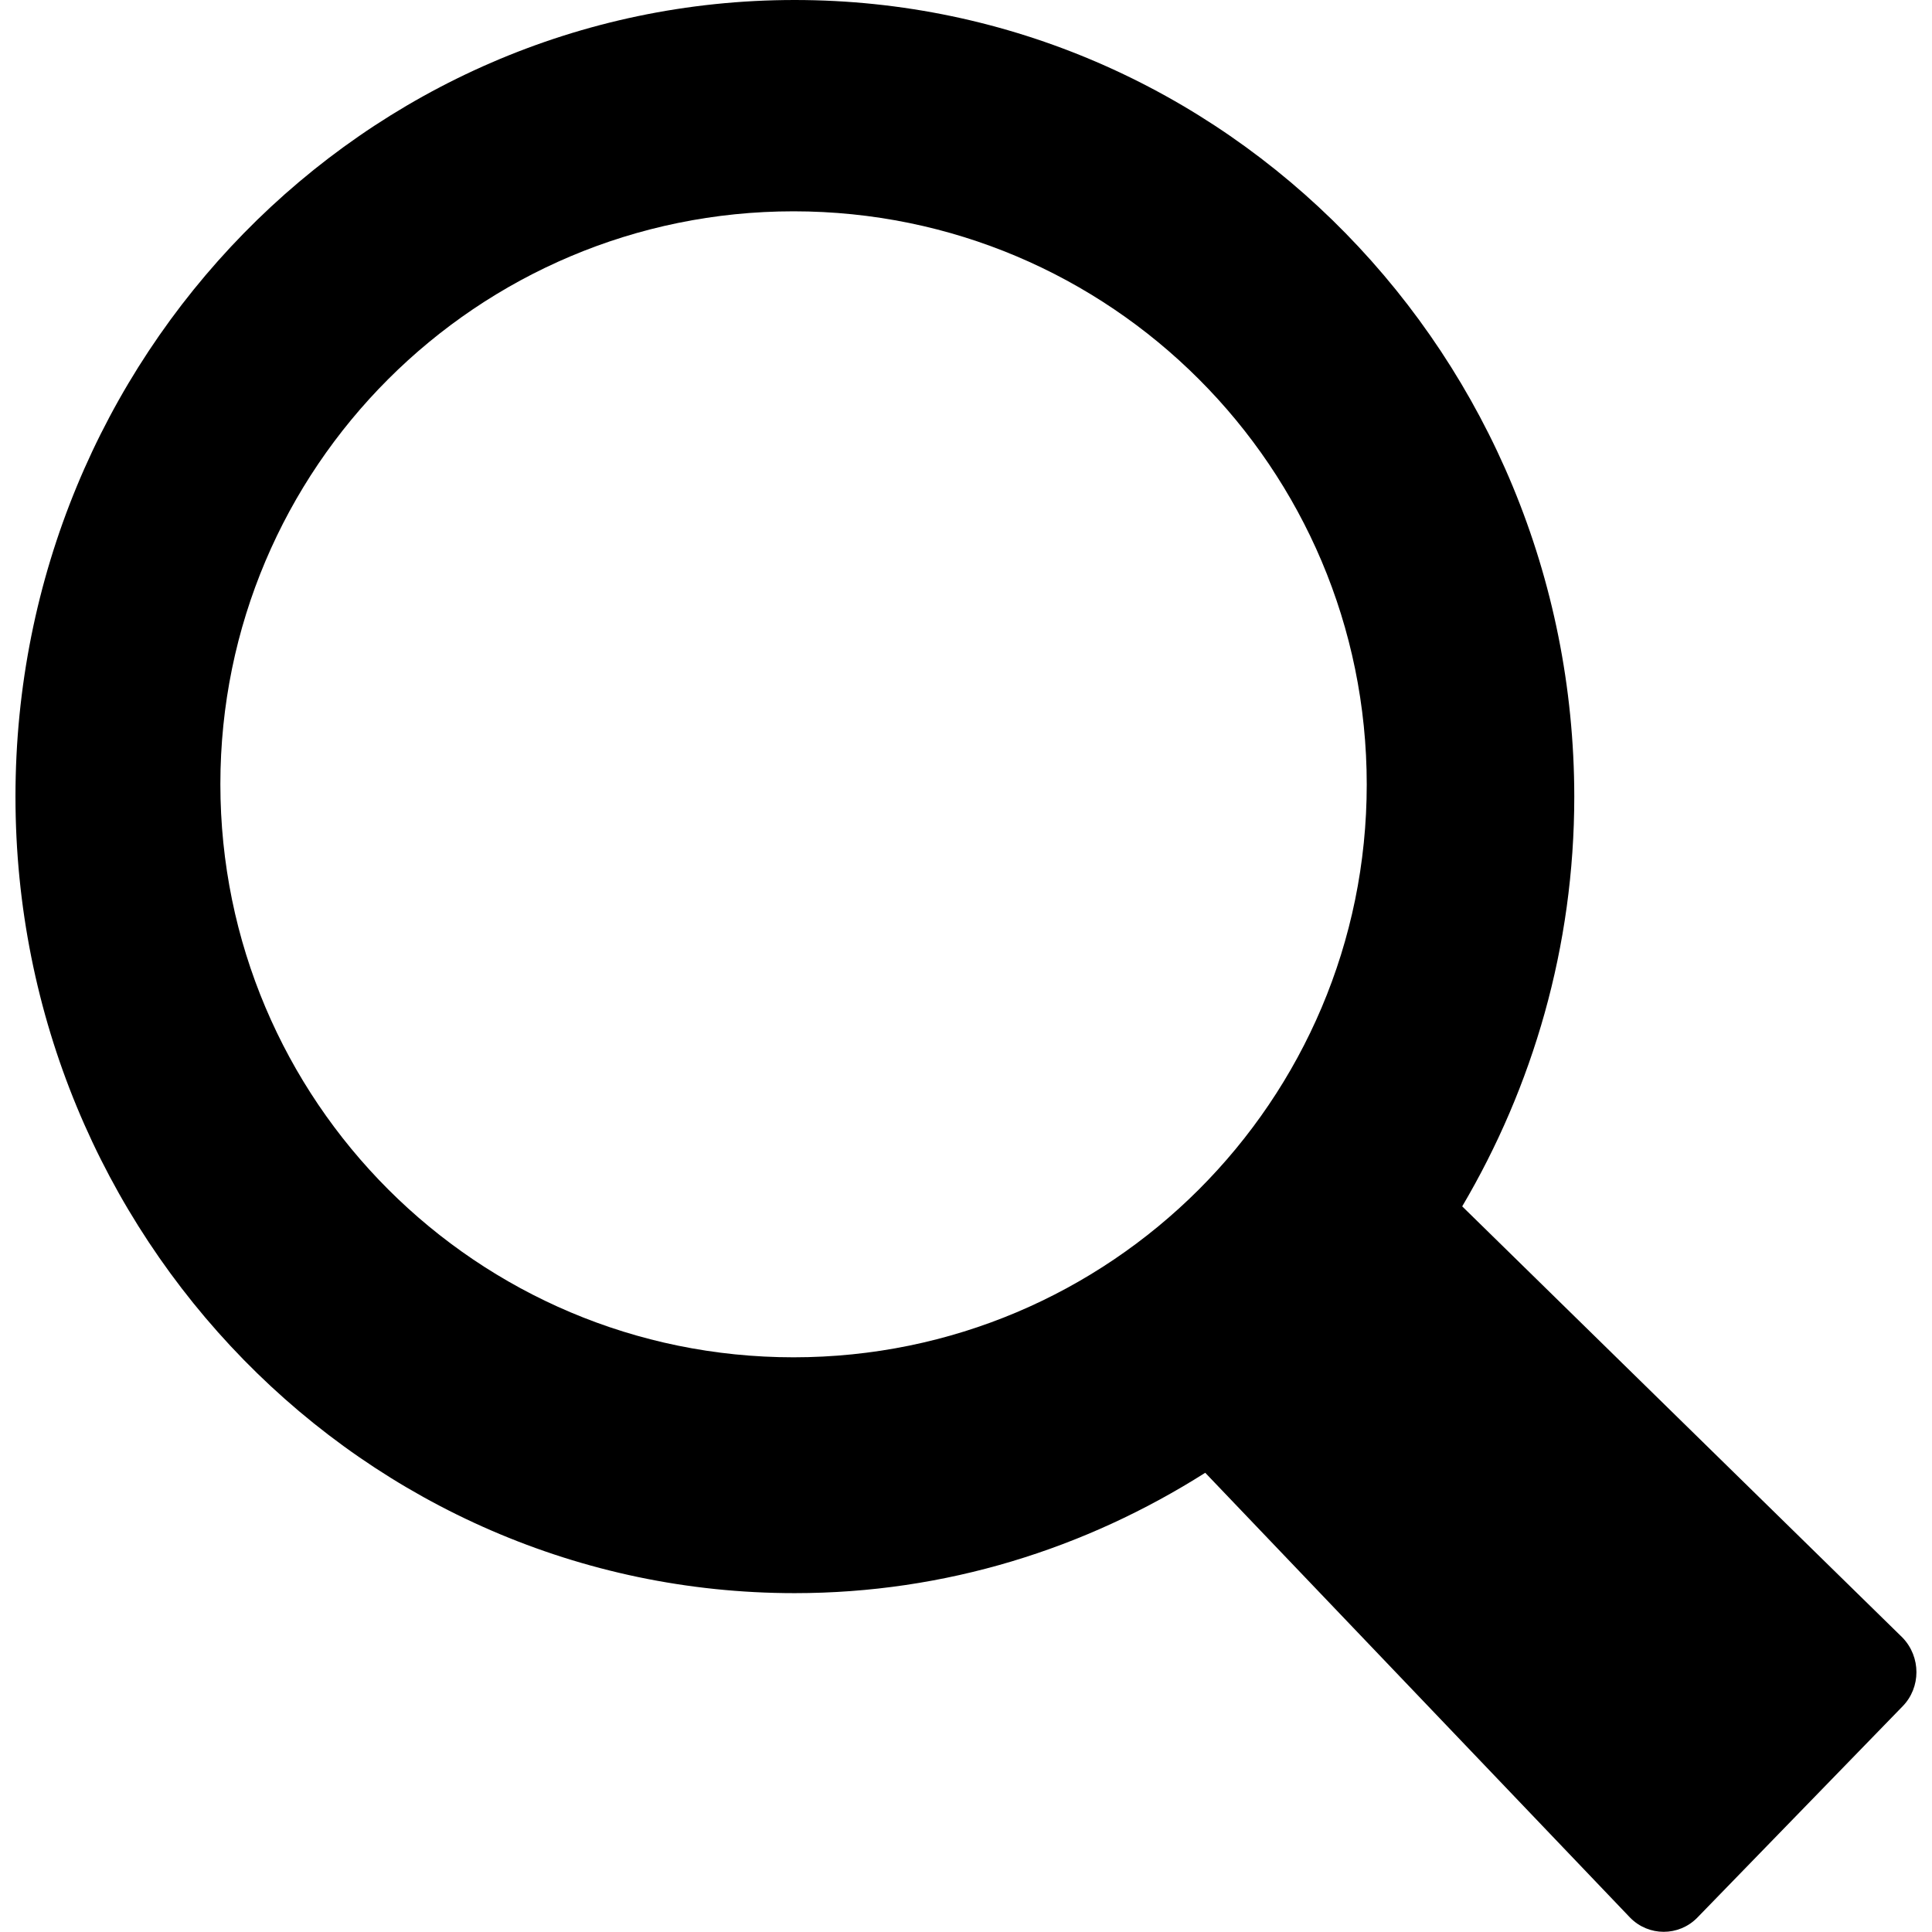 <?xml version="1.0" encoding="utf-8"?>
<!-- Generator: Adobe Illustrator 16.0.0, SVG Export Plug-In . SVG Version: 6.00 Build 0)  -->
<!DOCTYPE svg PUBLIC "-//W3C//DTD SVG 1.1//EN" "http://www.w3.org/Graphics/SVG/1.1/DTD/svg11.dtd">
<svg version="1.1"
	 id="svg2" inkscape:version="0.48.3.1 r9886" sodipodi:docname="Facebook Home (Clear).svg" inkscape:export-ydpi="230.97745" inkscape:export-xdpi="230.97745" inkscape:export-filename="R:\Media\Pictures\Logos\Facebook Home (Clear).png" xmlns:svg="http://www.w3.org/2000/svg" xmlns:cc="http://creativecommons.org/ns#" xmlns:rdf="http://www.w3.org/1999/02/22-rdf-syntax-ns#" xmlns:inkscape="http://www.inkscape.org/namespaces/inkscape" xmlns:dc="http://purl.org/dc/elements/1.1/" xmlns:sodipodi="http://sodipodi.sourceforge.net/DTD/sodipodi-0.dtd"
	 xmlns="http://www.w3.org/2000/svg" xmlns:xlink="http://www.w3.org/1999/xlink" x="0px" y="0px" width="512px" height="512px"
	 viewBox="0 0 512 512" style="enable-background:new 0 0 512 512;" xml:space="preserve">
<g>
	<path d="M504.2,434L387.5,319.7c18.7-31.7,29.7-68.8,29.7-108.6C417.1,94.5,324.6,0,210.6,0C96.6,0,4.1,94.5,4.1,211.1
		c0,116.6,92.5,211.1,206.5,211.1c40,0,77.1-11.8,108.8-31.9L432,508.2c4.9,5,12.9,5,17.8,0l54.4-56
		C509.1,447.2,509.1,439.1,504.2,434z M210.3,359.7c-83.9,0-151.9-68-151.9-151.9C58.4,124,126.4,56,210.3,56
		c83.9,0,151.9,68,151.9,151.9C362.2,291.7,294.2,359.7,210.3,359.7z"/>
</g>
</svg>
